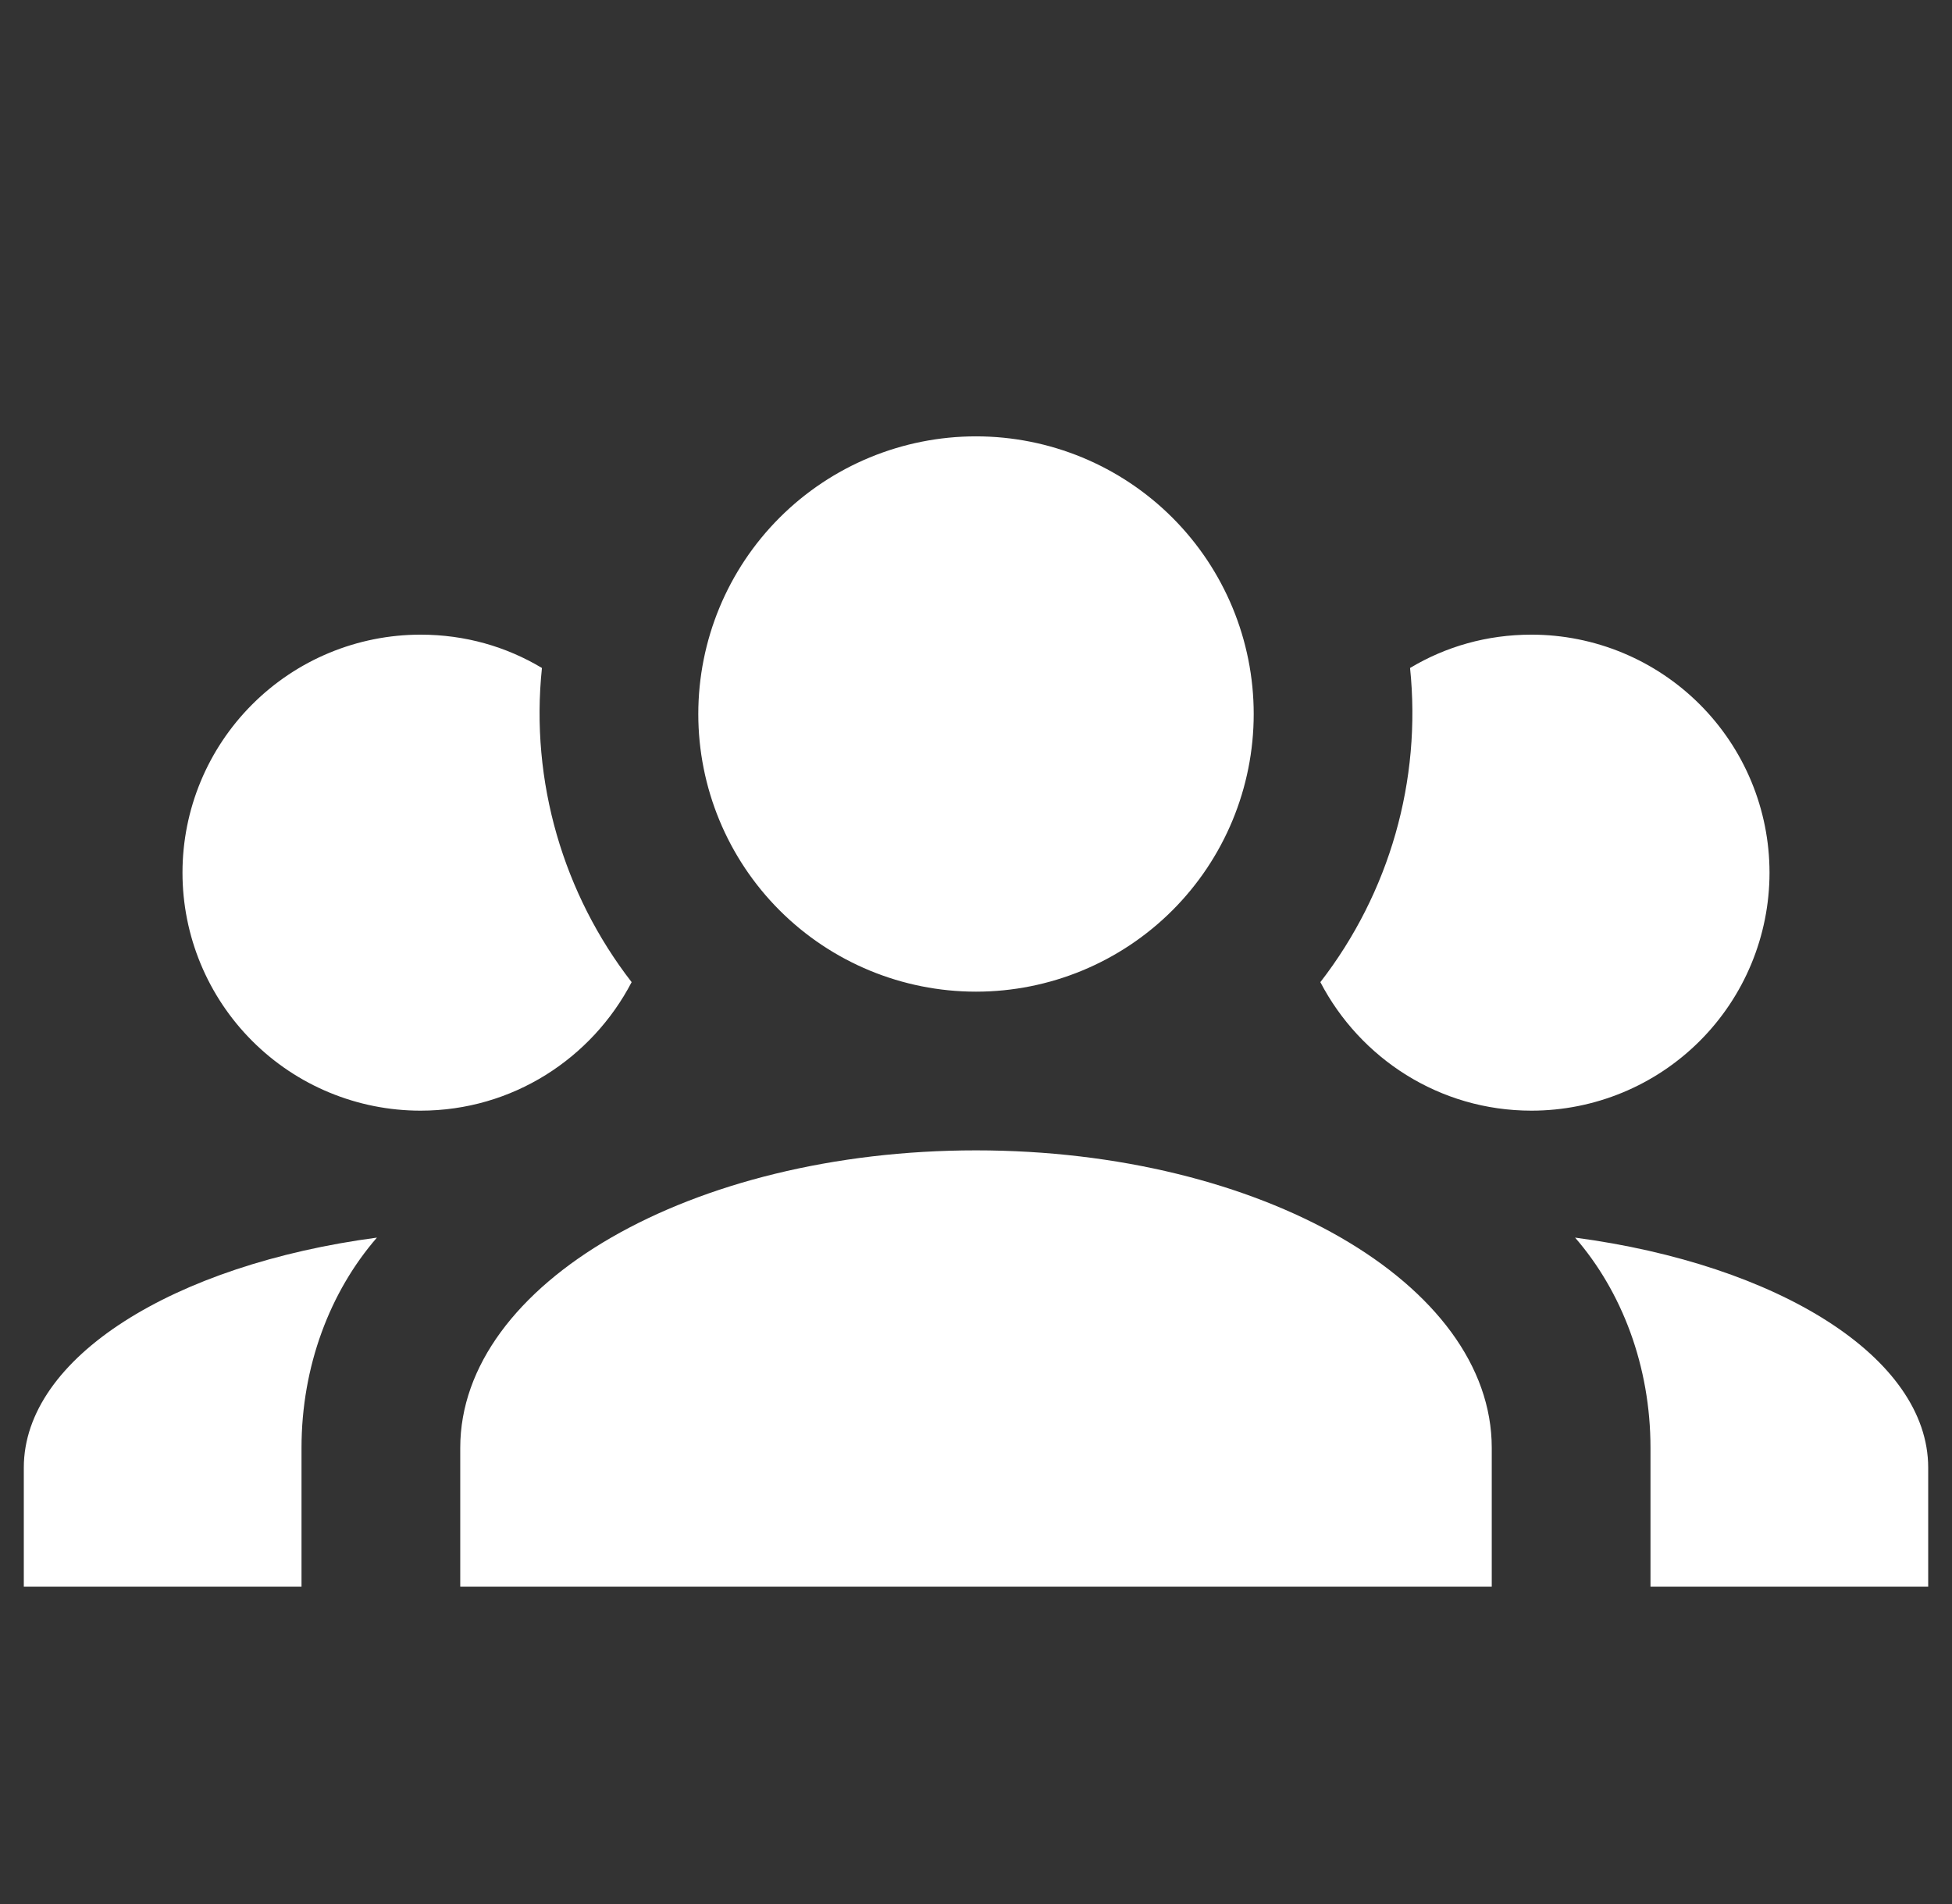<svg width="41" height="40" viewBox="0 0 41 40" fill="none" xmlns="http://www.w3.org/2000/svg">
<rect x="0" y="0" width="41" height="40" fill="#333333" stroke="none"/>
<g clip-path="url(#clip0_517_1223)">
<path d="M20.5 9.167C22.047 9.167 23.531 9.781 24.625 10.875C25.719 11.969 26.333 13.453 26.333 15C26.333 16.547 25.719 18.031 24.625 19.125C23.531 20.219 22.047 20.833 20.5 20.833C18.953 20.833 17.469 20.219 16.375 19.125C15.281 18.031 14.667 16.547 14.667 15C14.667 13.453 15.281 11.969 16.375 10.875C17.469 9.781 18.953 9.167 20.5 9.167ZM8.833 13.333C9.767 13.333 10.633 13.583 11.383 14.033C11.133 16.417 11.833 18.783 13.267 20.633C12.433 22.233 10.767 23.333 8.833 23.333C7.507 23.333 6.235 22.807 5.298 21.869C4.36 20.931 3.833 19.66 3.833 18.333C3.833 17.007 4.36 15.736 5.298 14.798C6.235 13.86 7.507 13.333 8.833 13.333ZM32.167 13.333C33.493 13.333 34.764 13.86 35.702 14.798C36.64 15.736 37.167 17.007 37.167 18.333C37.167 19.66 36.64 20.931 35.702 21.869C34.764 22.807 33.493 23.333 32.167 23.333C30.233 23.333 28.567 22.233 27.733 20.633C29.186 18.757 29.861 16.394 29.617 14.033C30.367 13.583 31.233 13.333 32.167 13.333ZM9.667 30.417C9.667 26.967 14.517 24.167 20.5 24.167C26.483 24.167 31.333 26.967 31.333 30.417V33.333H9.667V30.417ZM0.5 33.333V30.833C0.5 28.517 3.65 26.567 7.917 26C6.933 27.133 6.333 28.7 6.333 30.417V33.333H0.5ZM40.5 33.333H34.667V30.417C34.667 28.7 34.067 27.133 33.083 26C37.35 26.567 40.5 28.517 40.5 30.833V33.333Z" fill="white"/>
</g>
<defs>
<clipPath id="clip0_517_1223">
<rect width="40" height="40" fill="white" transform="translate(0.5)"/>
</clipPath>
</defs>
</svg>
